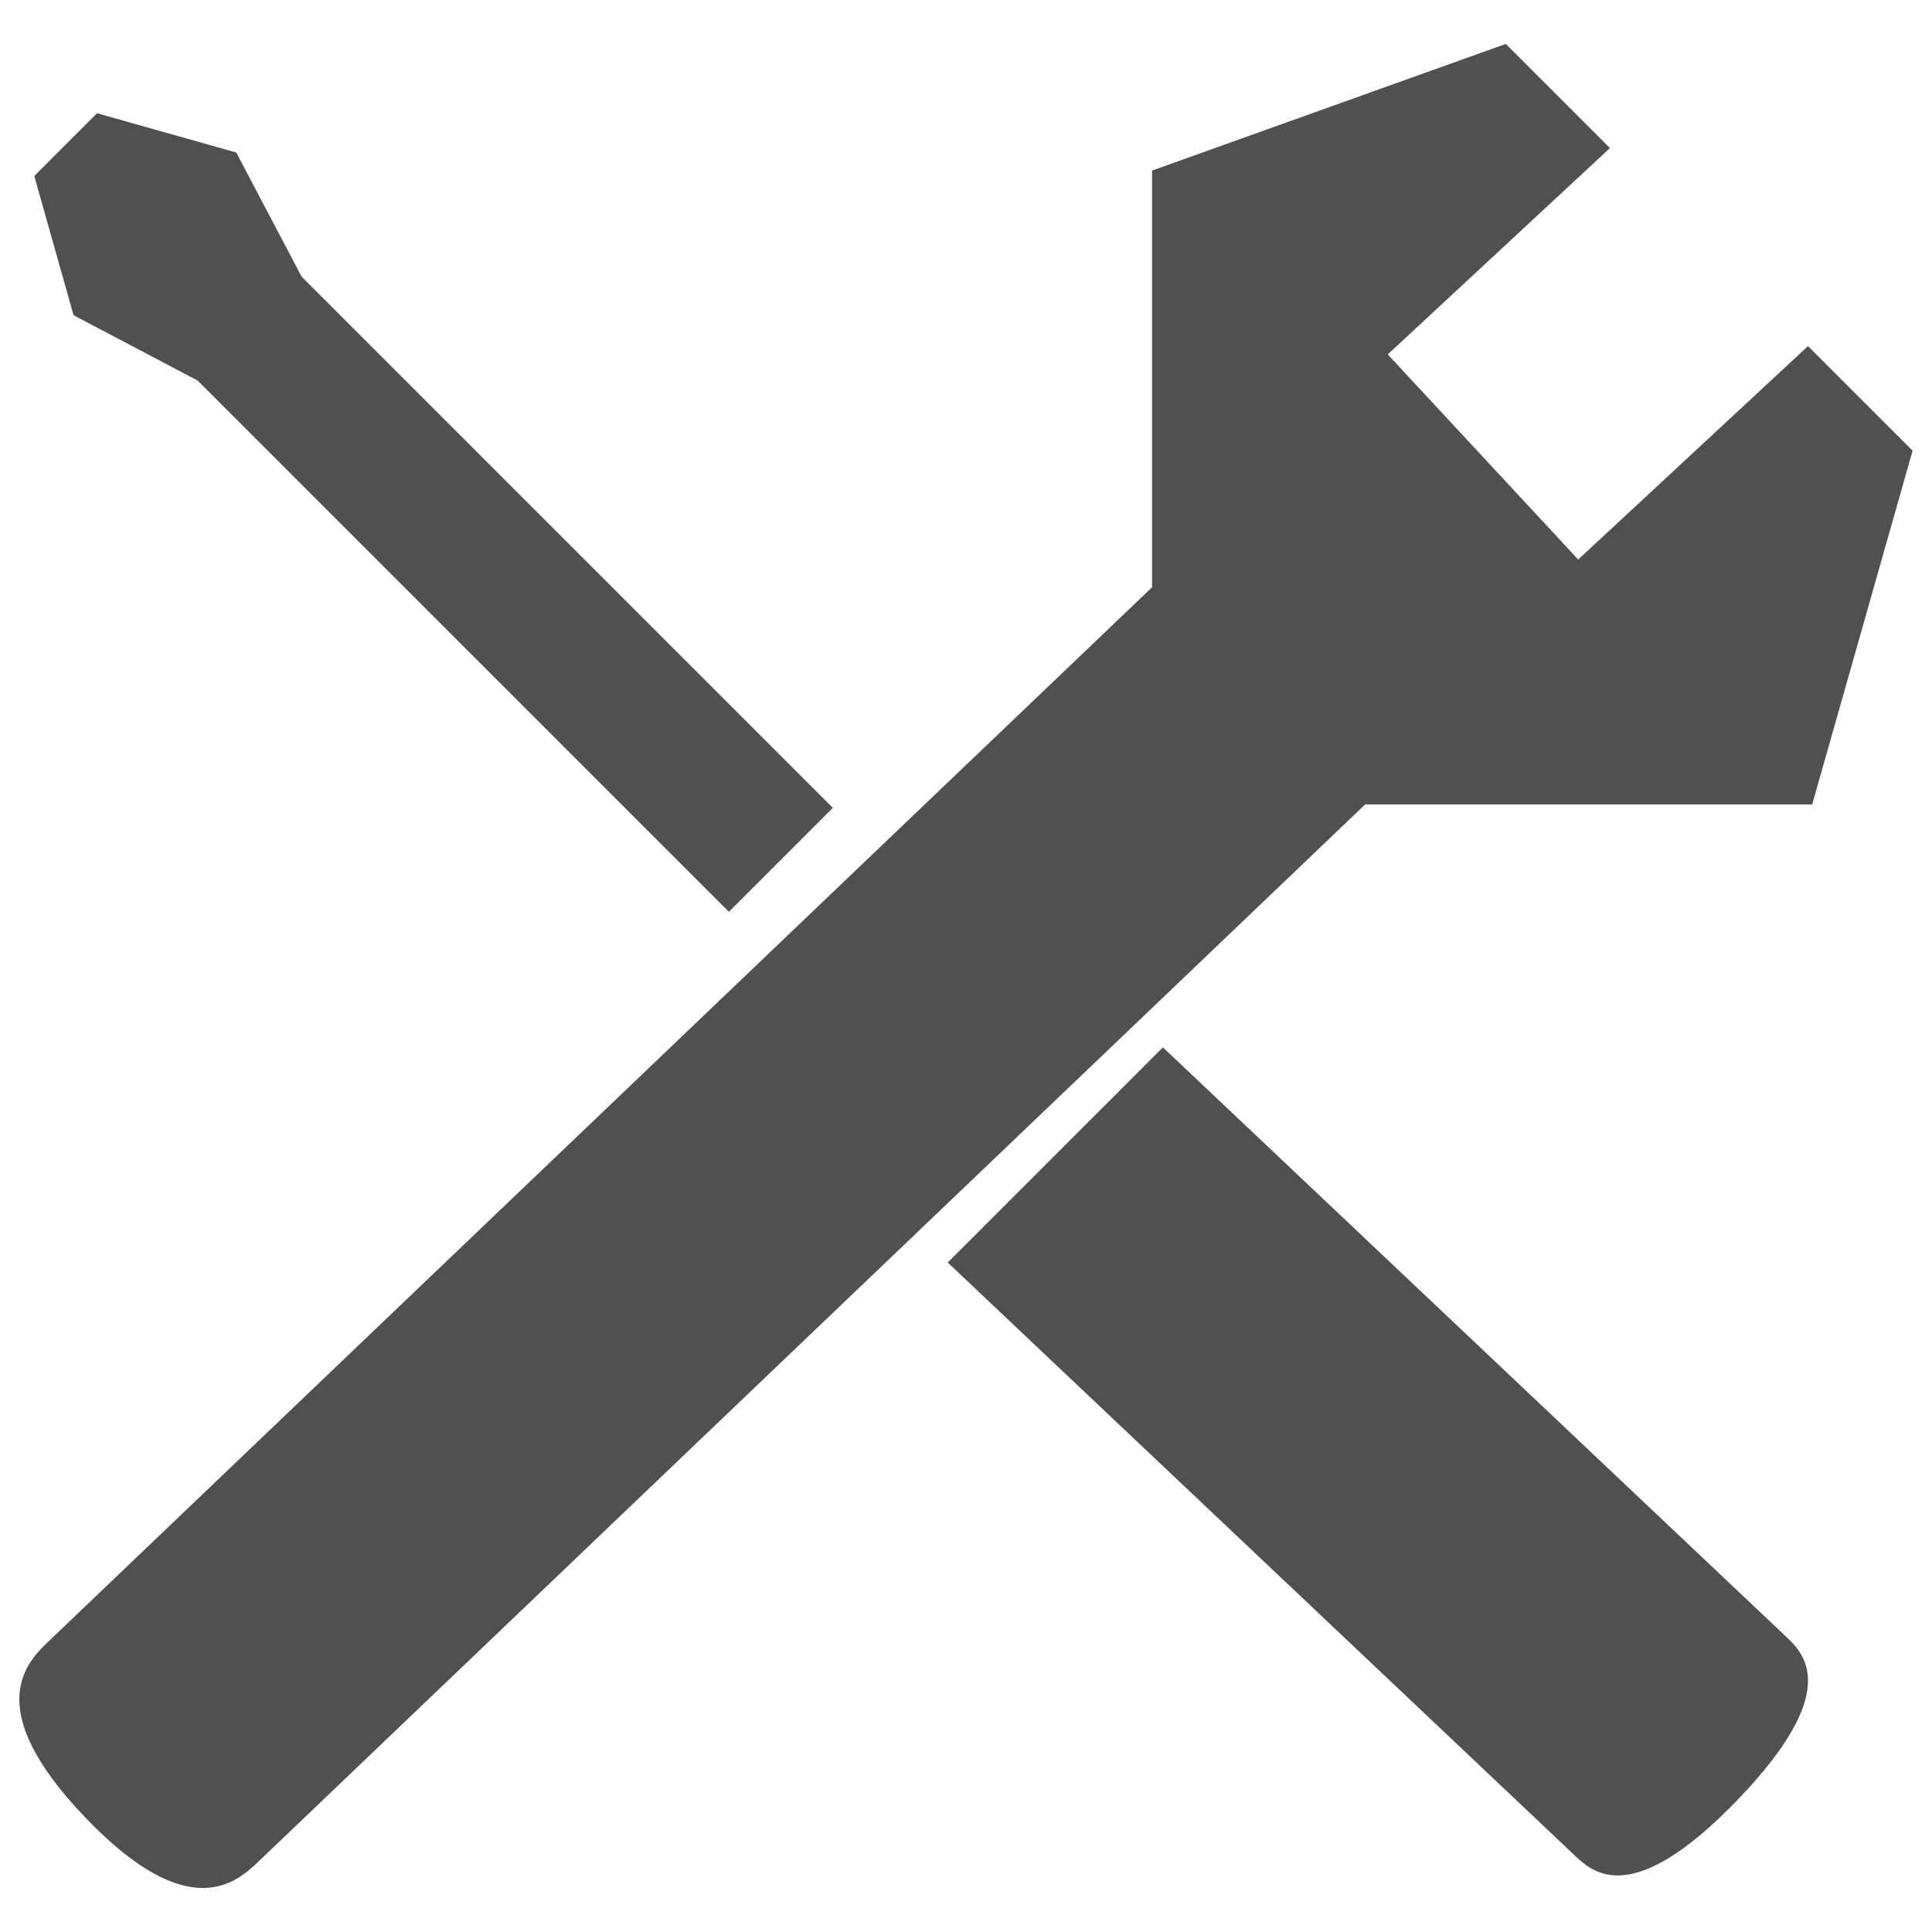 <?xml version="1.0" encoding="UTF-8" standalone="no"?>
<svg
   version="1.1"
   viewBox="0 0 1000 1000"
   enable-background="new 0 0 314.186 314.186"
   id="svg10"
   sodipodi:docname="settings.svg"
   width="1000"
   height="1000"
   inkscape:version="1.1 (c68e22c387, 2021-05-23)"
   inkscape:export-filename="E:\projects\conan-guide\resources\icon\light\settings.png"
   inkscape:export-xdpi="24.6"
   inkscape:export-ydpi="24.6"
   xmlns:inkscape="http://www.inkscape.org/namespaces/inkscape"
   xmlns:sodipodi="http://sodipodi.sourceforge.net/DTD/sodipodi-0.dtd"
   xmlns="http://www.w3.org/2000/svg"
   xmlns:svg="http://www.w3.org/2000/svg">
  <defs
     id="defs14" />
  <sodipodi:namedview
     id="namedview12"
     pagecolor="#ffffff"
     bordercolor="#666666"
     borderopacity="1.0"
     inkscape:pageshadow="2"
     inkscape:pageopacity="0.0"
     inkscape:pagecheckerboard="0"
     showgrid="false"
     inkscape:zoom="0.46812464"
     inkscape:cx="441.12183"
     inkscape:cy="678.23817"
     inkscape:window-width="1920"
     inkscape:window-height="1017"
     inkscape:window-x="-8"
     inkscape:window-y="-8"
     inkscape:window-maximized="1"
     inkscape:current-layer="svg10" />
  <g
     id="g8"
     transform="matrix(3.119,0,0,3.119,10,10)"
     style="fill:#505050;fill-opacity:1">
    <path
       d="M 258.697,89.648 227.089,55.609 263.966,21.367 246.68,4.082 187.979,25.098 V 94.252 L 4.958,269.079 c -3.634,3.47 -11.516,11.001 5.919,29.254 17.437,18.252 25.317,10.721 28.951,7.25 l 183.51,-175.291 h 74.19 L 314.186,71.591 296.831,54.235 Z"
       id="path2"
       style="fill:#505050;fill-opacity:1" />
    <path
       d="m 189.776,170.604 -35.706,35.706 104.057,98.398 c 2.992,2.831 9.482,8.97 26.994,-9.21 17.51,-18.176 11.017,-24.316 8.024,-27.147 z"
       id="path4"
       style="fill:#505050;fill-opacity:1" />
    <polygon
       points="9,49.104 29.596,59.949 117.752,148.104 135,130.856 46.845,42.7 36,22.104 12.895,15.584 2.48,25.999 "
       id="polygon6"
       style="fill:#505050;fill-opacity:1" />
  </g>
  <rect
     style="fill:none;stroke:none;stroke-width:2.216"
     id="rect853"
     width="1000"
     height="1000"
     x="-8.2394879e-05"
     y="0" />
</svg>
